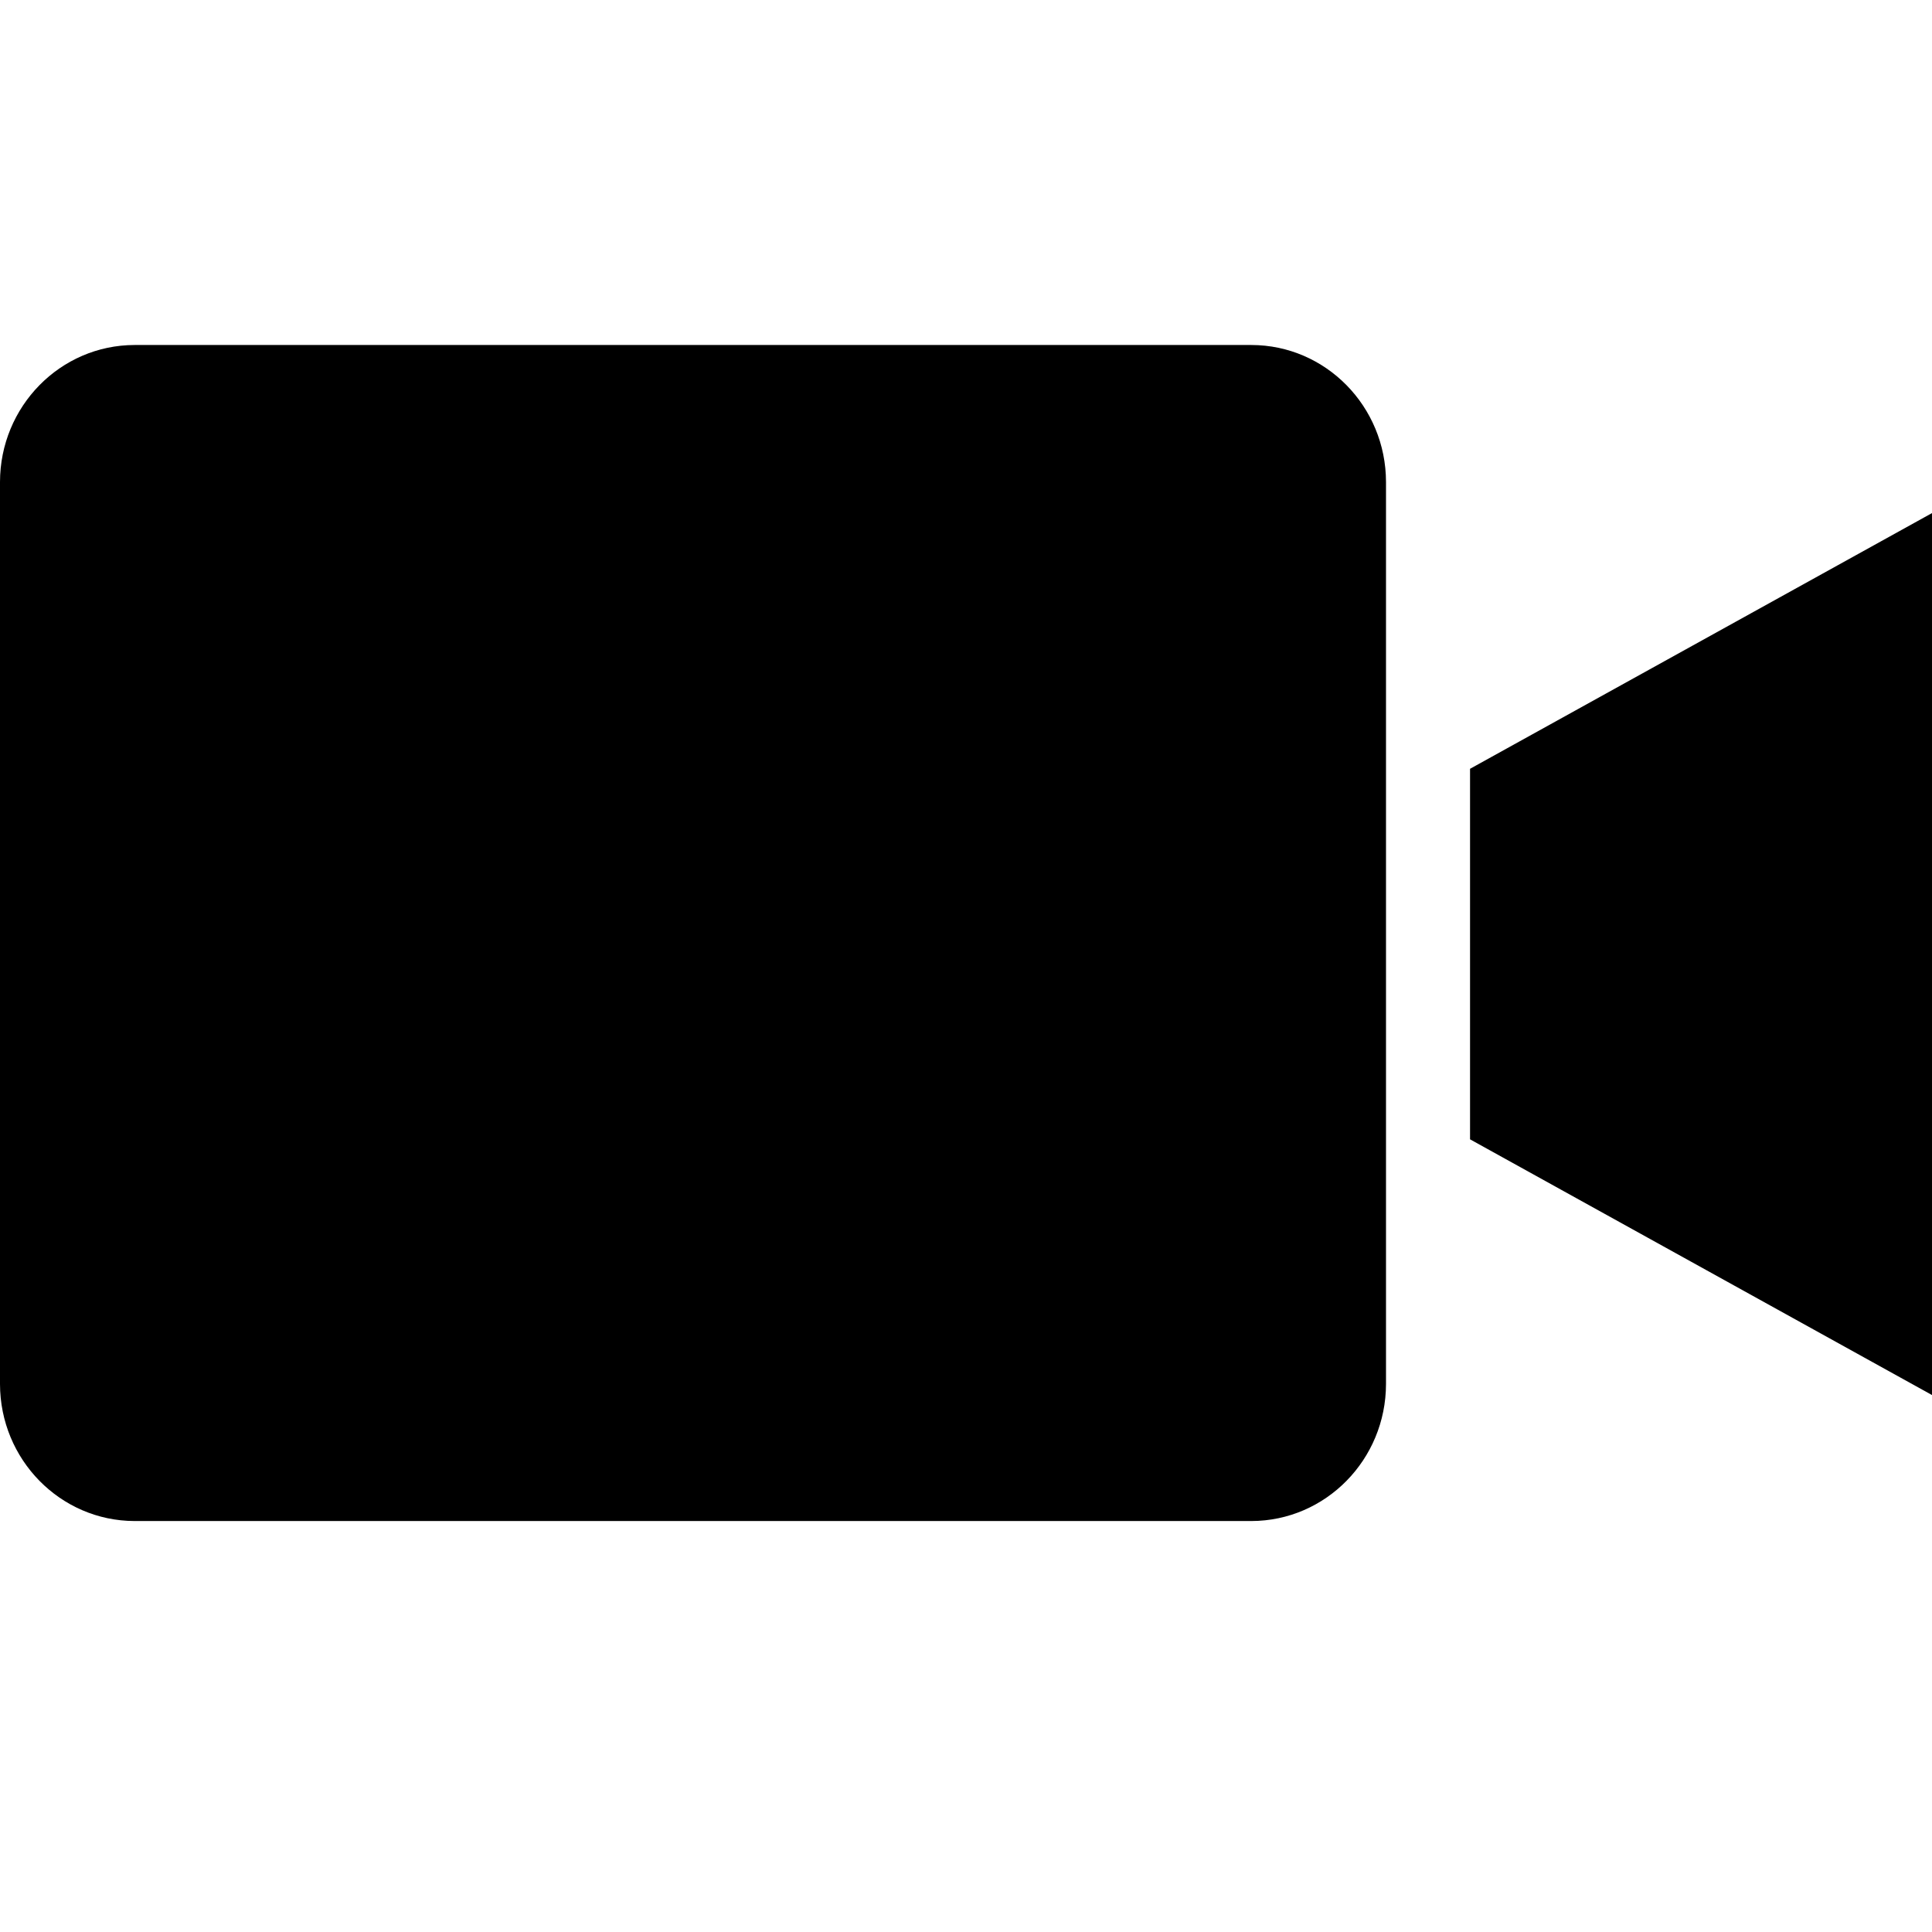 <svg width="28" height="28" viewBox="0 0 28 28" fill="none" xmlns="http://www.w3.org/2000/svg">
<g clip-path="url(#clip0_750_4809)">
<path d="M18.136 5H1.951C0.874 5.001 0.001 5.89 0 6.986V20.057C0.001 21.154 0.874 22.042 1.951 22.044H18.136C19.213 22.042 20.086 21.154 20.087 20.057V6.986C20.086 5.89 19.213 5.001 18.136 5Z" fill="currentColor"/>
<path d="M21.305 16.512L28 20.218V7.436L21.305 11.142V16.512Z" fill="currentColor"/>
</g>
<defs>
<clipPath id="clip0_750_4809">
<rect width="28" height="28" fill="white"/>
</clipPath>
</defs>
</svg>
